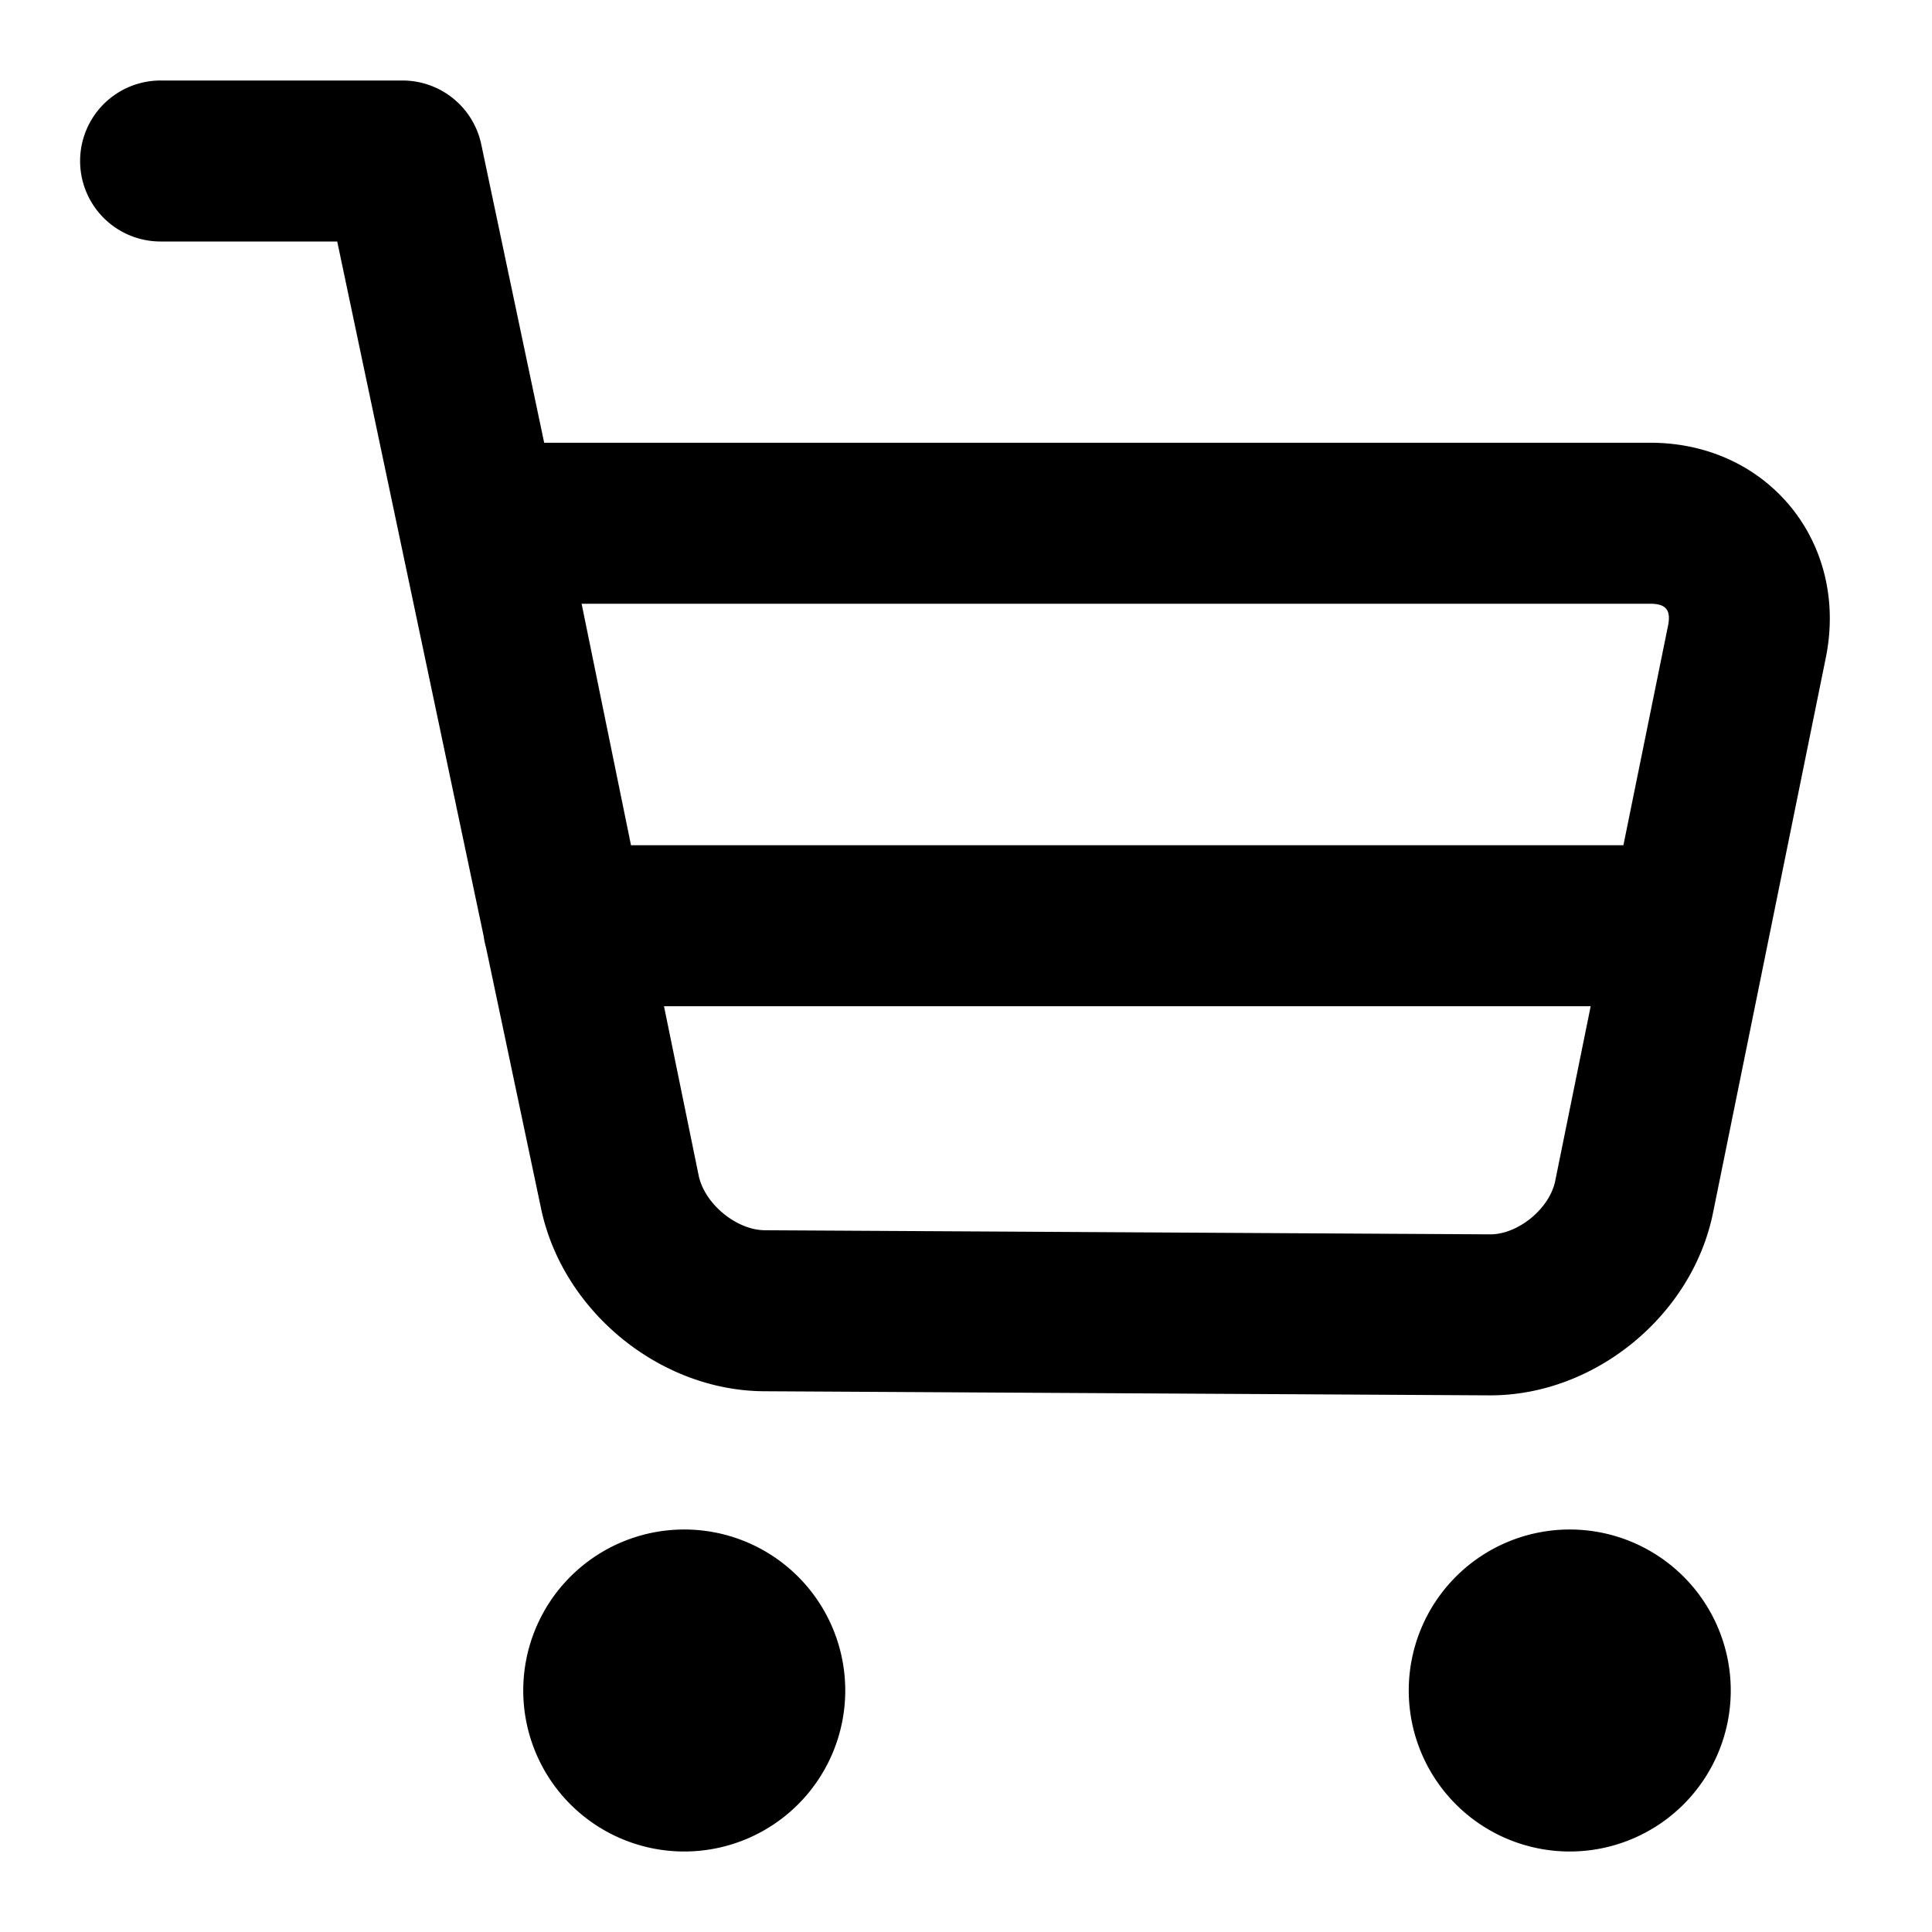 <?xml version="1.0" standalone="no"?><!DOCTYPE svg PUBLIC "-//W3C//DTD SVG 1.1//EN" "http://www.w3.org/Graphics/SVG/1.1/DTD/svg11.dtd"><svg t="1626348385293" class="icon" viewBox="0 0 1024 1024" version="1.1" xmlns="http://www.w3.org/2000/svg" p-id="5448" xmlns:xlink="http://www.w3.org/1999/xlink" width="200" height="200"><defs><style type="text/css"></style></defs><path d="M257.707 502.613a42.453 42.453 0 0 1-1.323-6.272L178.731 128H85.333a42.667 42.667 0 1 1 0-85.333h128a42.667 42.667 0 0 1 41.749 33.856L288.427 234.667h586.325c62.293 0 105.365 52.971 92.949 114.027l-59.776 294.187c-11.093 54.635-63.019 97.003-118.635 96.683l-384.384-2.176c-55.467-0.32-106.987-42.731-118.208-97.216l-29.013-137.557zM351.936 533.333l18.347 89.6c3.072 15.083 20.011 29.035 35.093 29.12l384.384 2.176c14.805 0.085 31.531-13.568 34.539-28.331L843.093 533.333H351.936z m-17.472-85.333h525.973l23.637-116.288c1.707-8.32-1.067-11.712-9.323-11.712H308.267l26.176 128zM362.667 981.333a85.333 85.333 0 1 1 0-170.667 85.333 85.333 0 0 1 0 170.667z m469.333 0a85.333 85.333 0 1 1 0-170.667 85.333 85.333 0 0 1 0 170.667z" p-id="5449"></path></svg>
